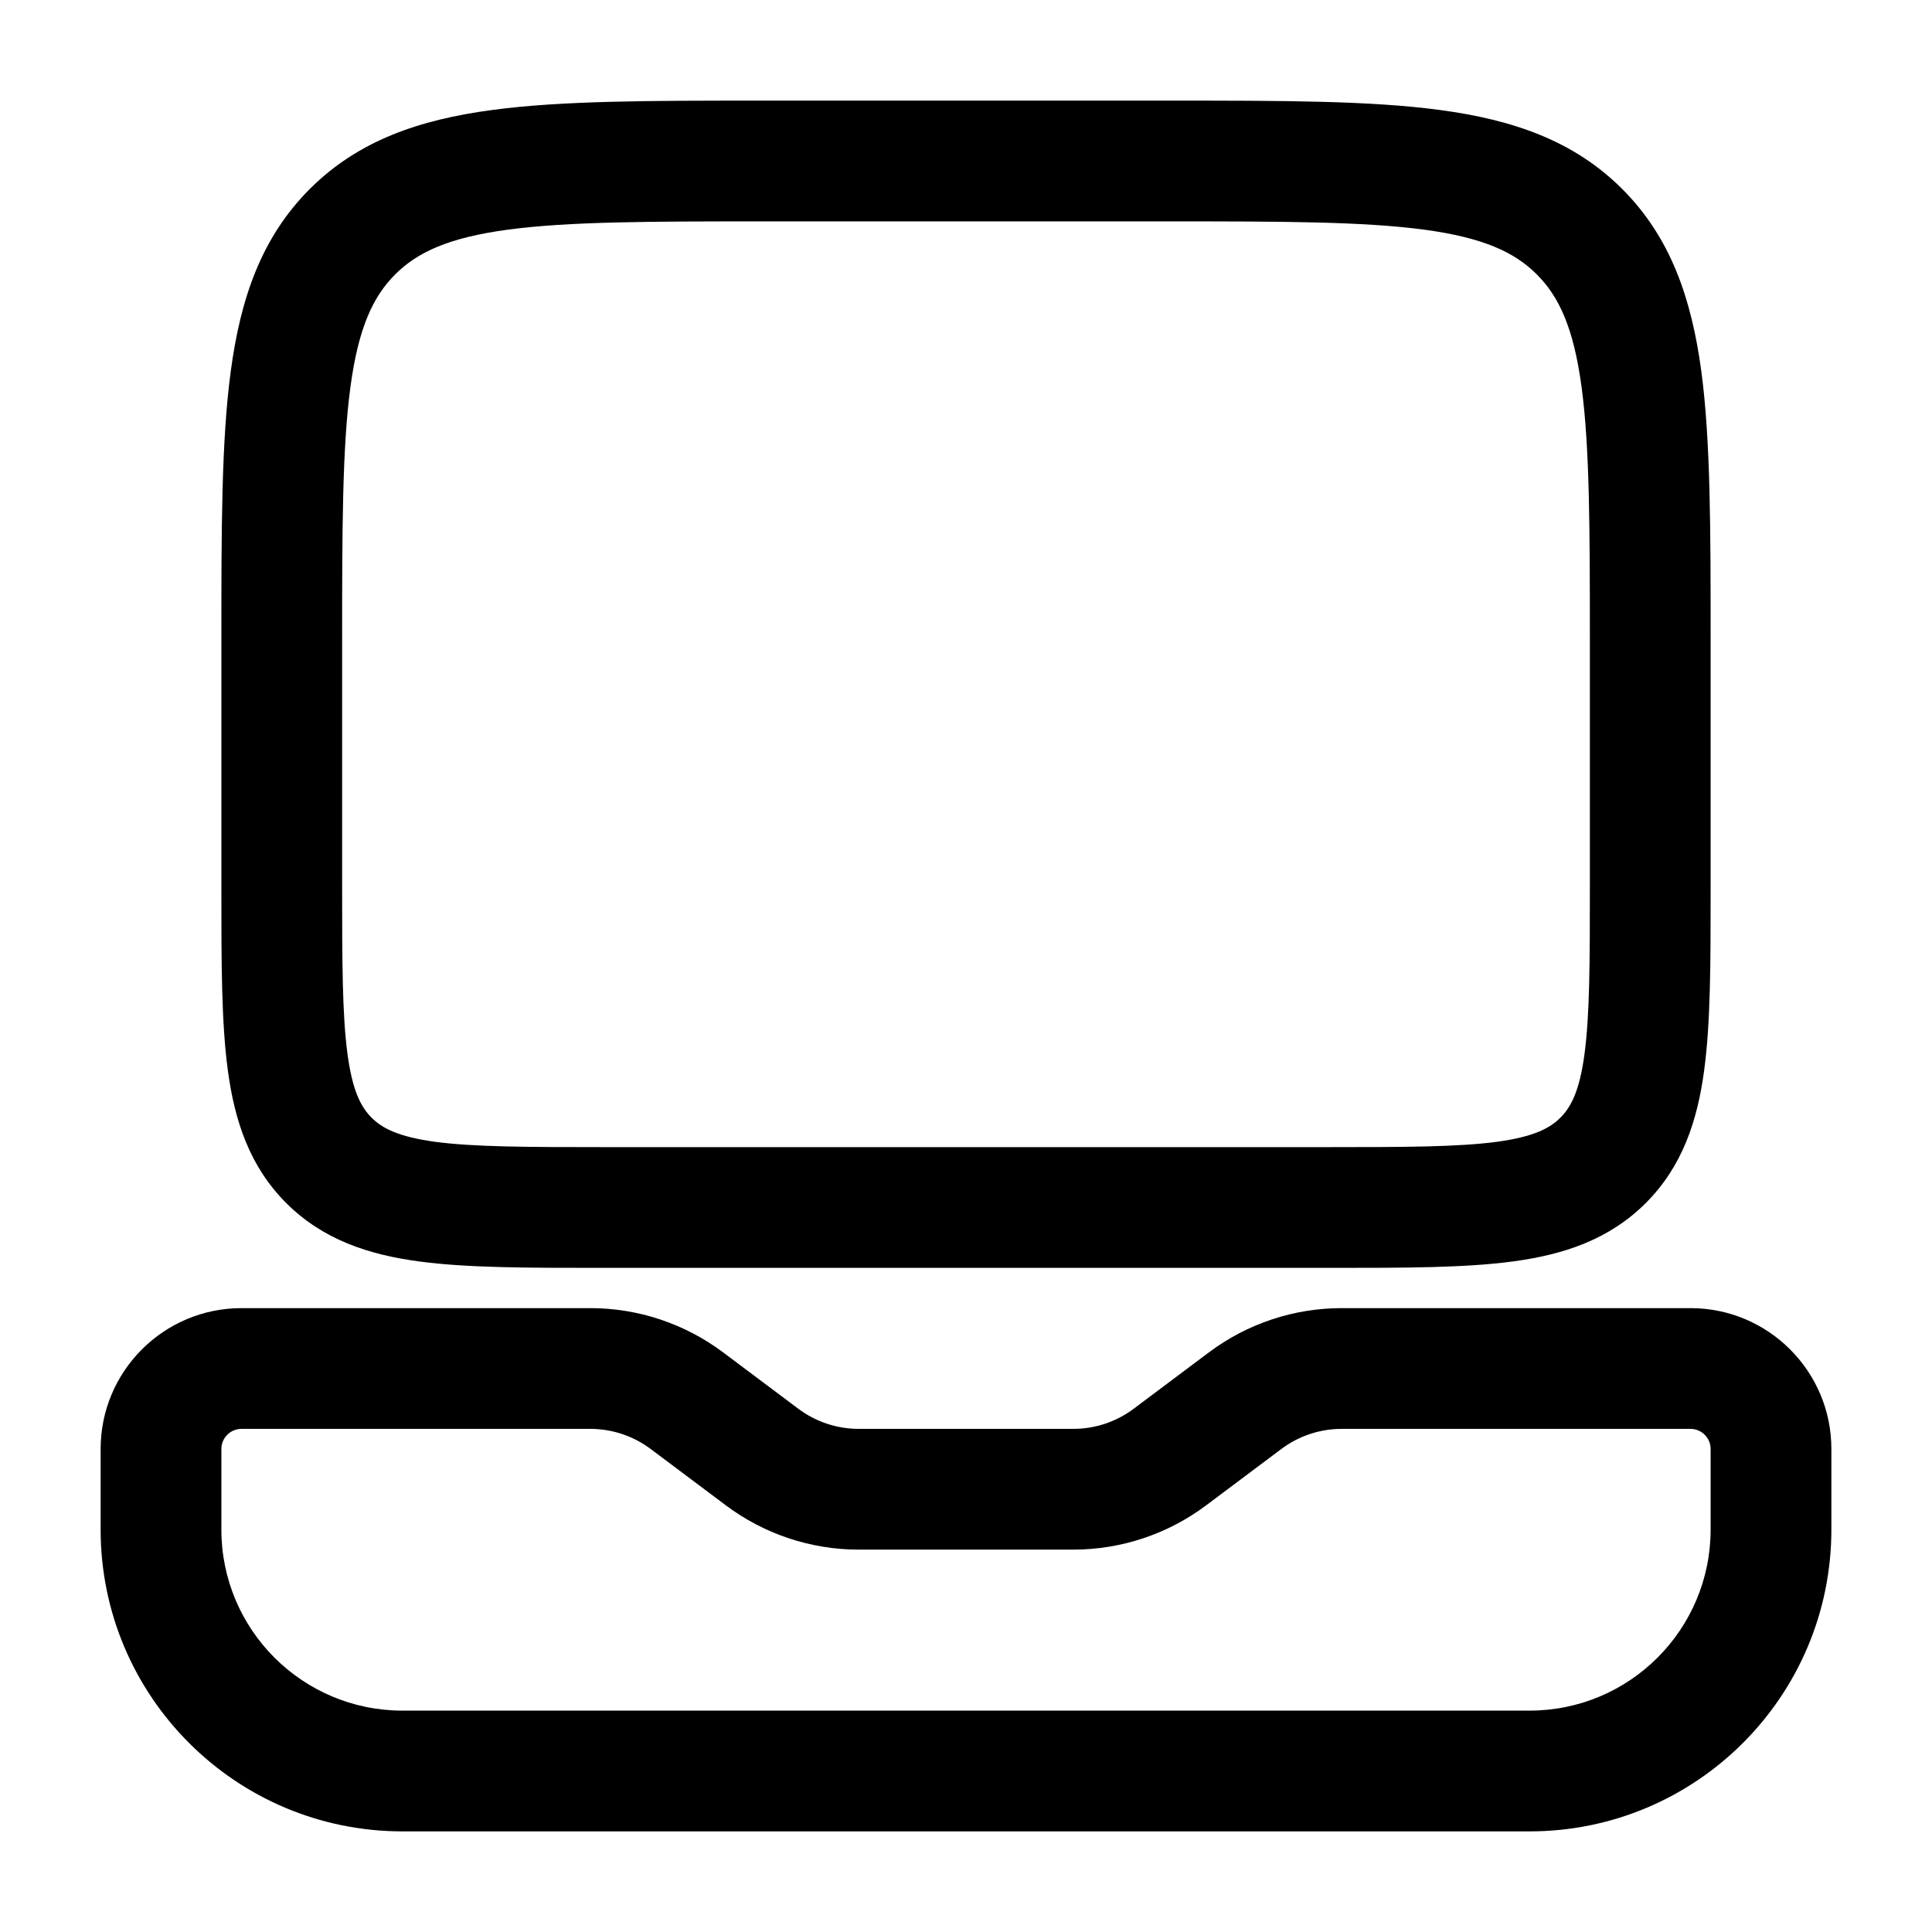 <svg width="24" height="24" viewBox="0 0 24 24" fill="none" xmlns="http://www.w3.org/2000/svg">
<path fill-rule="evenodd" clip-rule="evenodd" d="M9.445 1.25H14.555C15.922 1.25 17.025 1.25 17.892 1.367C18.792 1.488 19.55 1.746 20.152 2.348C20.754 2.95 21.012 3.708 21.134 4.608C21.25 5.475 21.25 6.578 21.25 7.945V11.052C21.25 11.95 21.25 12.7 21.17 13.294C21.086 13.922 20.9 14.489 20.445 14.944C19.989 15.4 19.422 15.586 18.794 15.67C18.2 15.75 17.451 15.75 16.552 15.75H7.448C6.55 15.75 5.8 15.75 5.206 15.67C4.578 15.586 4.011 15.4 3.555 14.944C3.1 14.489 2.914 13.922 2.83 13.294C2.75 12.7 2.75 11.95 2.75 11.052L2.75 7.945C2.75 6.578 2.75 5.475 2.867 4.608C2.988 3.708 3.246 2.95 3.848 2.348C4.45 1.746 5.208 1.488 6.108 1.367C6.975 1.25 8.078 1.25 9.445 1.25ZM6.308 2.853C5.574 2.952 5.186 3.132 4.909 3.409C4.632 3.686 4.452 4.074 4.353 4.808C4.252 5.563 4.25 6.565 4.25 8V11C4.25 11.964 4.252 12.612 4.317 13.095C4.379 13.556 4.486 13.754 4.616 13.884C4.746 14.014 4.944 14.121 5.405 14.184C5.888 14.248 6.536 14.25 7.5 14.25H16.5C17.464 14.25 18.112 14.248 18.595 14.184C19.056 14.121 19.254 14.014 19.384 13.884C19.514 13.754 19.621 13.556 19.683 13.095C19.748 12.612 19.75 11.964 19.75 11V8C19.75 6.565 19.748 5.563 19.647 4.808C19.548 4.074 19.368 3.686 19.091 3.409C18.814 3.132 18.426 2.952 17.692 2.853C16.936 2.752 15.935 2.75 14.5 2.75H9.5C8.065 2.75 7.063 2.752 6.308 2.853ZM3 17.75C2.862 17.75 2.75 17.862 2.75 18V19C2.75 20.243 3.757 21.25 5 21.25H19C20.243 21.25 21.25 20.243 21.25 19V18C21.25 17.862 21.138 17.75 21 17.75H16.667C16.396 17.75 16.133 17.838 15.917 18L14.983 18.7C14.507 19.057 13.928 19.25 13.333 19.25H10.667C10.072 19.25 9.493 19.057 9.017 18.7L8.083 18C7.867 17.838 7.604 17.75 7.333 17.75H3ZM1.25 18C1.25 17.034 2.034 16.25 3 16.25H7.333C7.928 16.25 8.507 16.443 8.983 16.8L9.917 17.5C10.133 17.662 10.396 17.75 10.667 17.75H13.333C13.604 17.75 13.867 17.662 14.083 17.5L15.017 16.8C15.493 16.443 16.072 16.25 16.667 16.25H21C21.966 16.25 22.75 17.034 22.75 18V19C22.75 21.071 21.071 22.75 19 22.75H5C2.929 22.75 1.25 21.071 1.25 19V18Z" fill="#000000"/>
</svg>